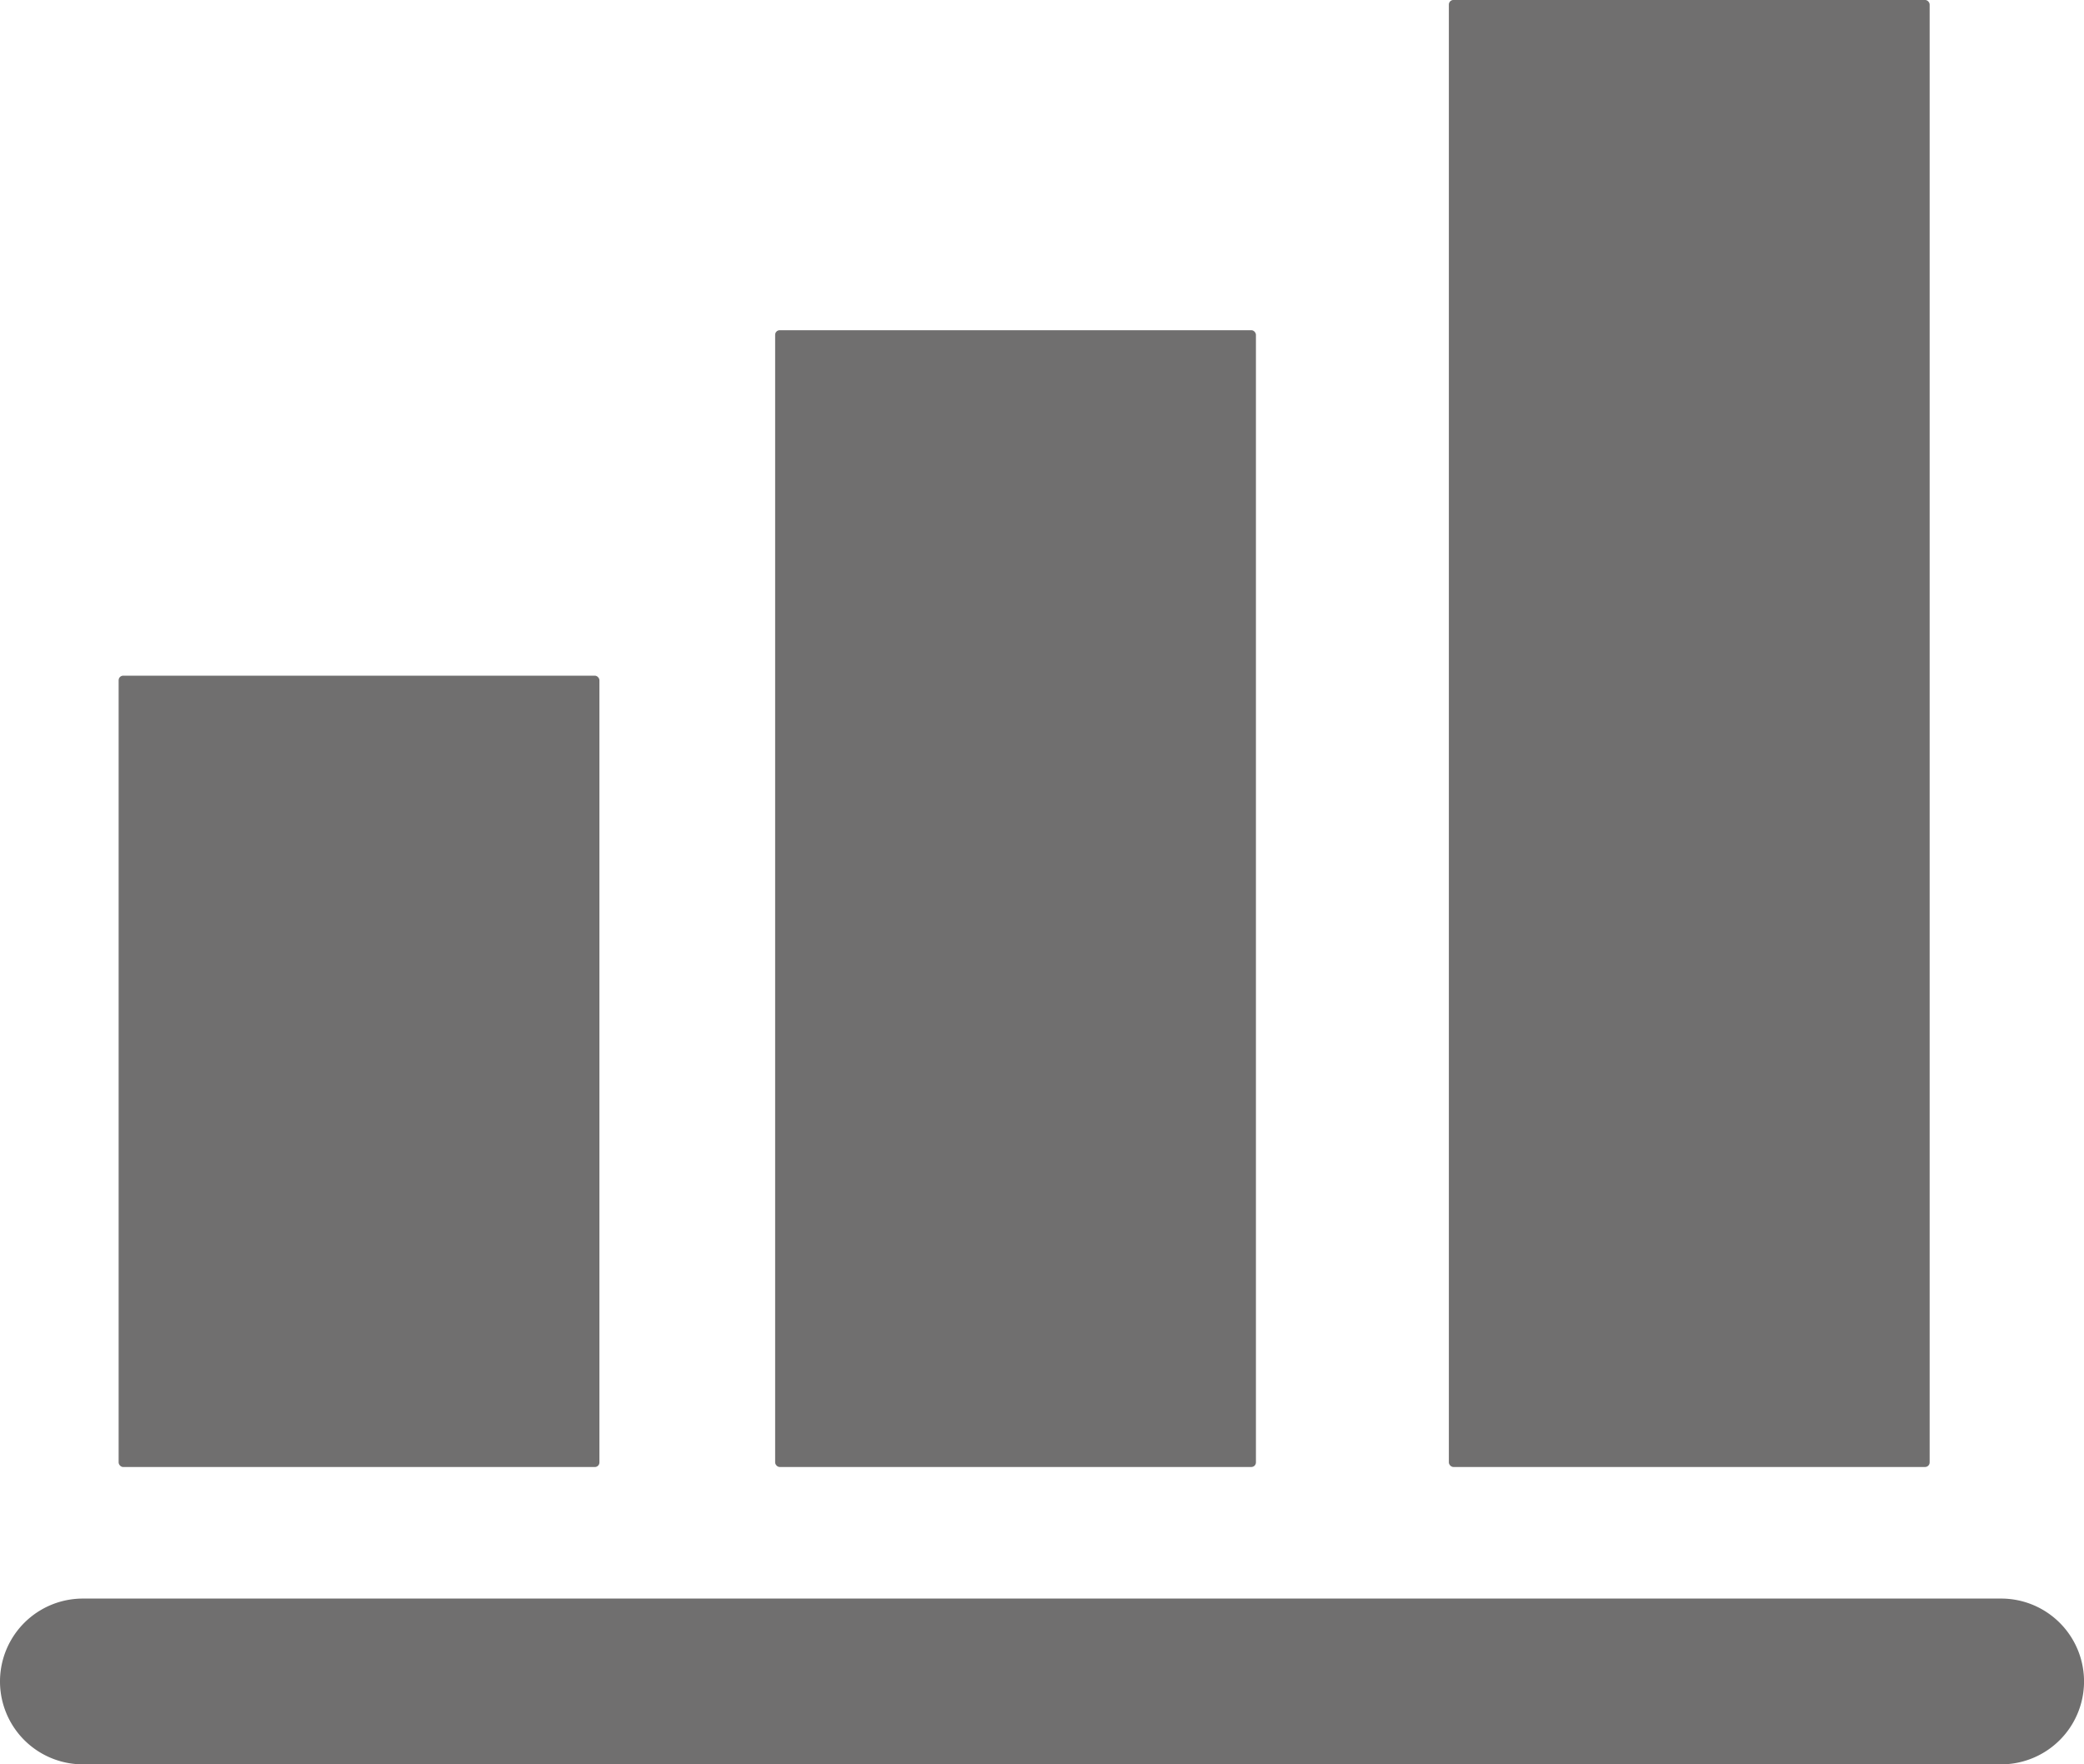 <svg id="Layer_2" data-name="Layer 2" xmlns="http://www.w3.org/2000/svg" viewBox="0 0 575.29 487.02"><defs><style>.cls-1{fill:#706f6f;}</style></defs><title>chart</title><g id="Business"><rect class="cls-1" x="213.98" y="103.38" width="132.72" height="313.79" rx="1.26" transform="translate(560.68 508.32) rotate(180)"/><rect class="cls-1" x="399.96" y="12.22" width="132.72" height="404.95" rx="1.26" transform="translate(932.64 417.16) rotate(-180)"/><rect class="cls-1" x="32.74" y="198.72" width="132.72" height="218.44" rx="1.26" transform="translate(198.21 603.67) rotate(180)"/><path class="cls-1" d="M22.88,499.24H552.42a22.88,22.88,0,0,0,0-45.76H22.88a22.88,22.88,0,0,0,0,45.76Z" transform="translate(0 -12.22)"/></g></svg>